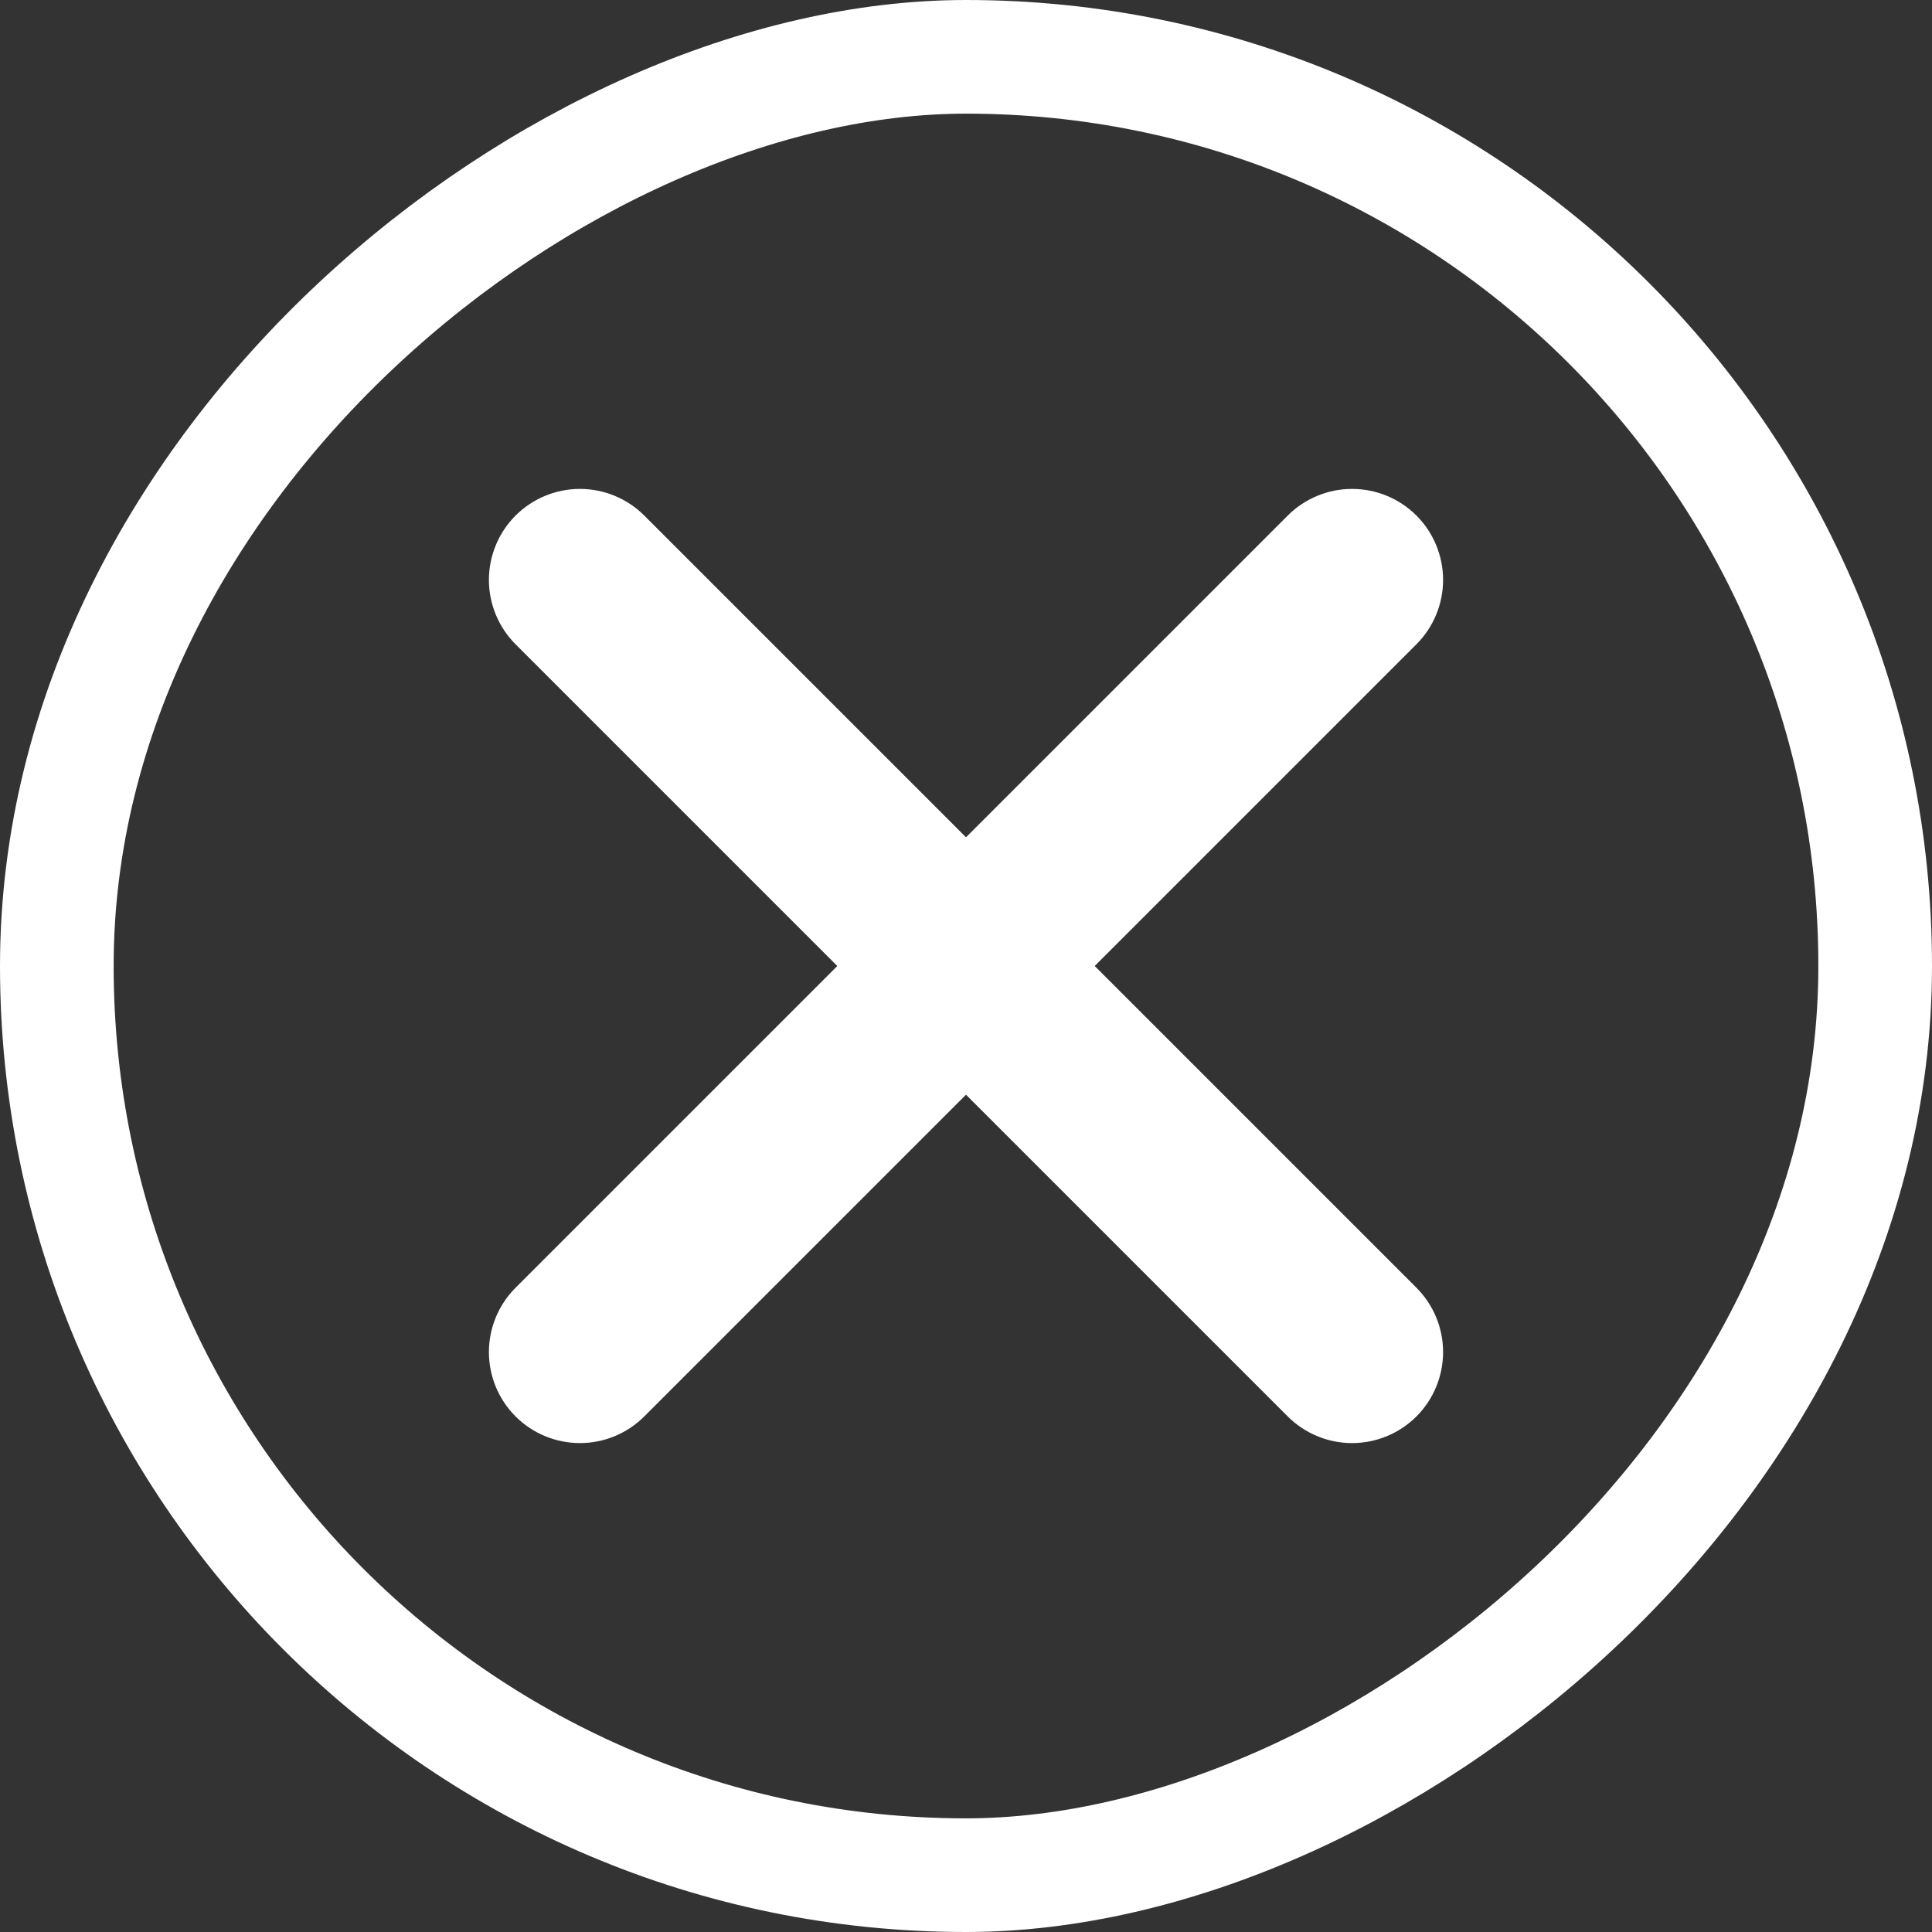 <svg width="34" height="34" viewBox="0 0 34 34" fill="none" xmlns="http://www.w3.org/2000/svg">
<rect x="0" y="0" width="34" height="34" fill="#333333" stroke="none"/>
<rect x="1" y="33" width="32" height="32" rx="16" transform="rotate(-90 1 33)" stroke="white" stroke-width="2"/>
<path d="M22.662 24.927L17 19.265L11.338 24.927C11.038 25.227 10.63 25.396 10.206 25.396C9.781 25.396 9.373 25.227 9.073 24.927C8.773 24.627 8.604 24.219 8.604 23.794C8.604 23.37 8.773 22.962 9.073 22.662L14.735 17L9.073 11.338C8.773 11.038 8.604 10.63 8.604 10.206C8.604 9.781 8.773 9.373 9.073 9.073C9.373 8.773 9.781 8.604 10.206 8.604C10.63 8.604 11.038 8.773 11.338 9.073L17 14.735L22.662 9.073C22.962 8.773 23.37 8.604 23.794 8.604C24.219 8.604 24.627 8.773 24.927 9.073C25.227 9.373 25.396 9.781 25.396 10.206C25.396 10.63 25.227 11.038 24.927 11.338L19.265 17L24.927 22.662C25.227 22.962 25.396 23.37 25.396 23.794C25.396 24.219 25.227 24.627 24.927 24.927C24.627 25.227 24.219 25.396 23.794 25.396C23.37 25.396 22.962 25.227 22.662 24.927Z" fill="white"/>
</svg>
